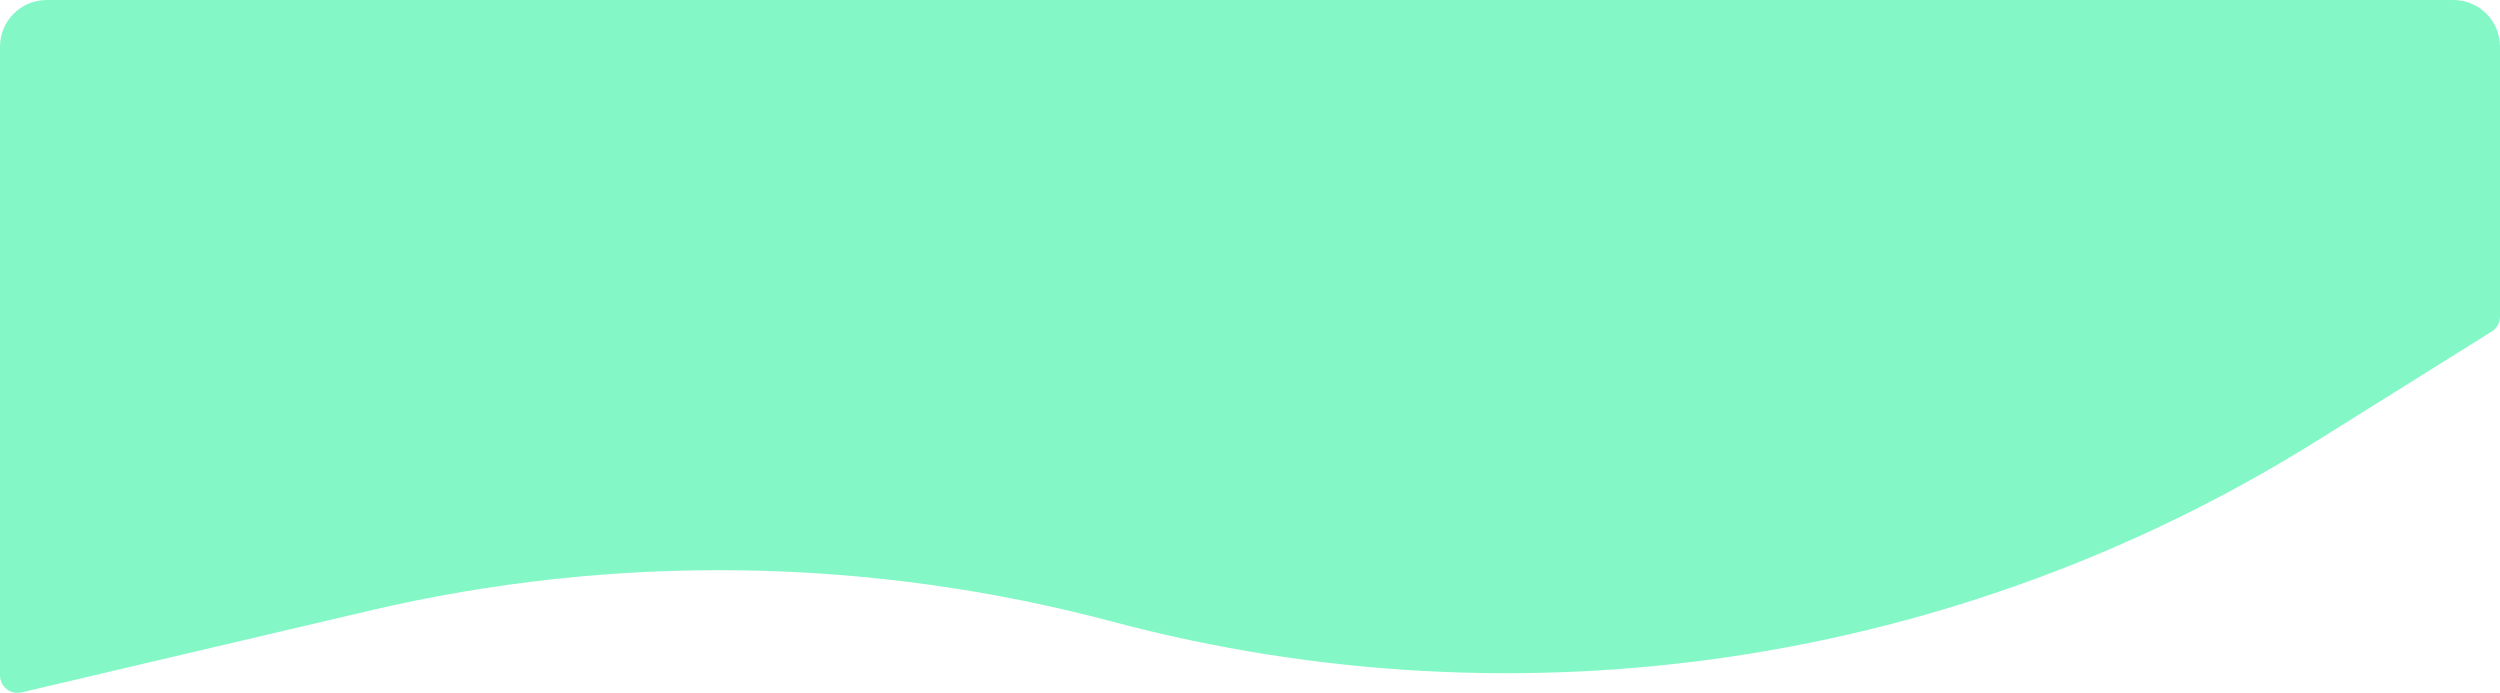 <svg width="429" height="119" viewBox="0 0 429 119" fill="none" xmlns="http://www.w3.org/2000/svg">
<path d="M0 8C0 3.582 3.582 0 8 0H421C425.418 0 429 3.582 429 8V54.337C429 55.372 428.467 56.333 427.59 56.881L397.626 75.612C336 114.135 261.16 125.385 190.931 106.684C149.207 95.573 105.387 94.925 63.353 104.799L3.686 118.814C1.803 119.256 0 117.828 0 115.894V8Z" fill="#84F7C7"/>
</svg>
